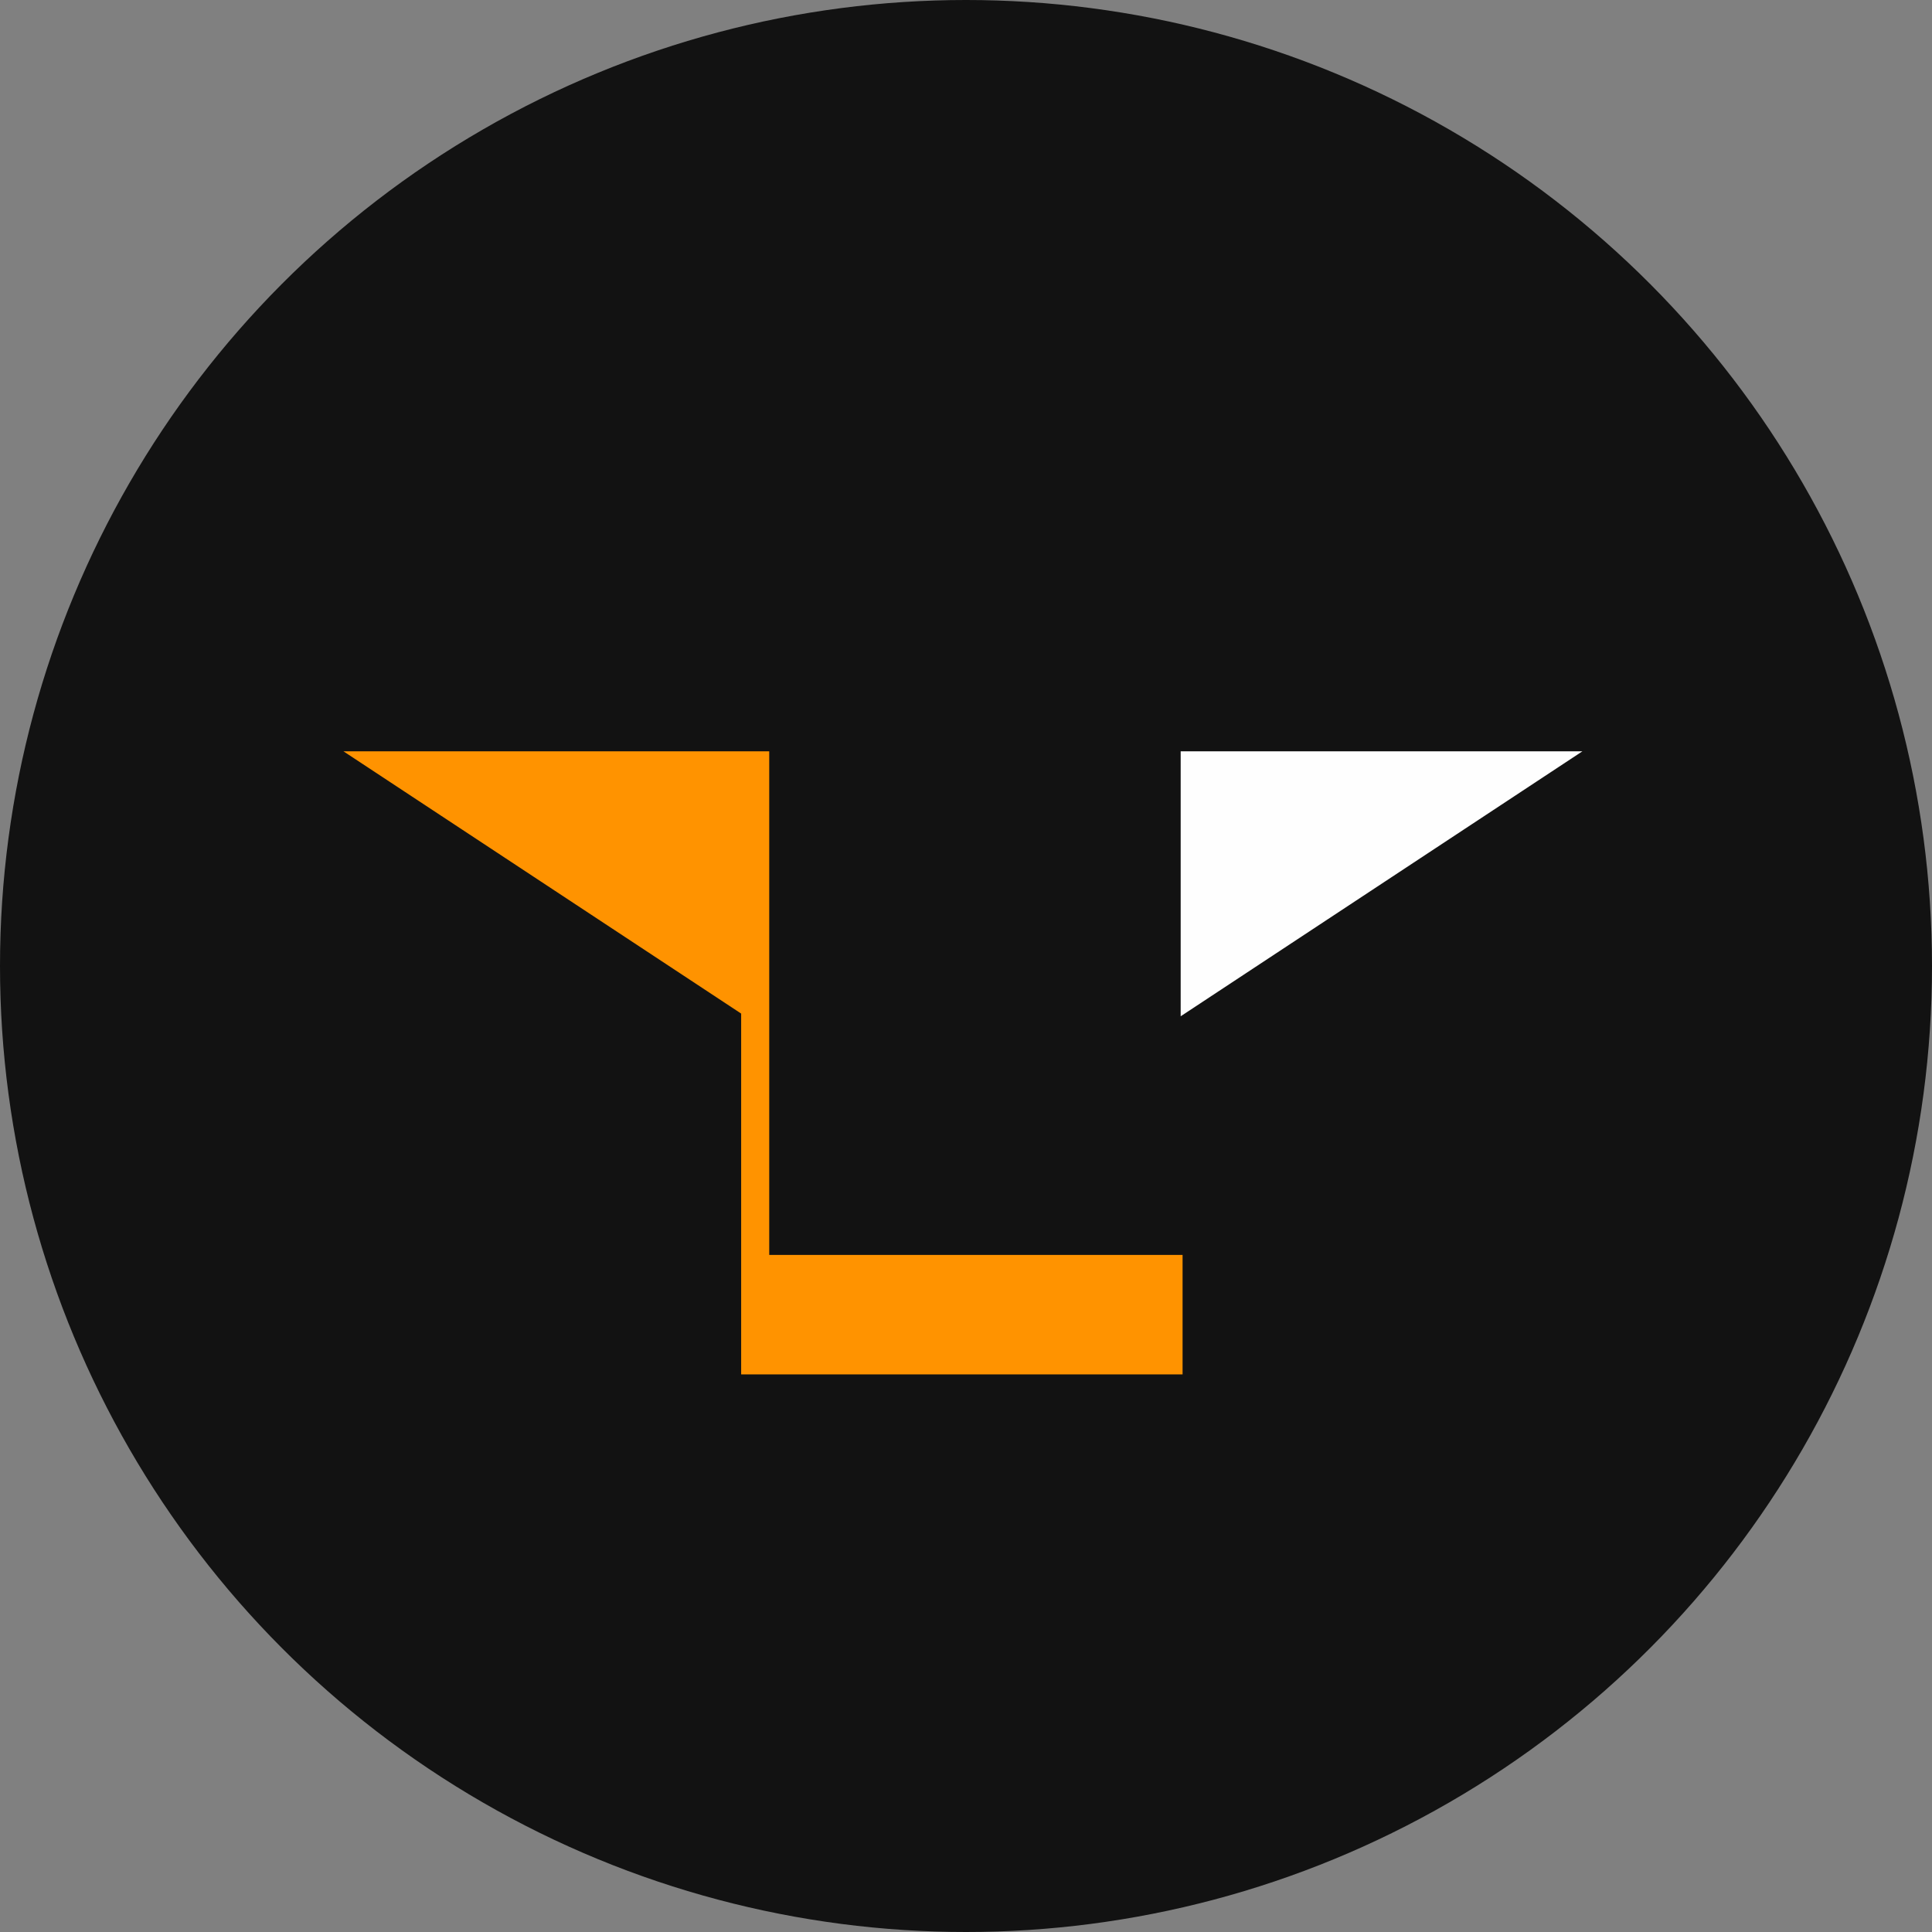 <svg xmlns="http://www.w3.org/2000/svg" width="132" height="132" viewBox="0 0 132 132">
    <rect x="0" y="0" width="132" height="132" fill="#808080" stroke="none"/>
    <g fill="none" fill-rule="evenodd">
        <circle cx="66" cy="66" r="66" fill="#121212"/>
        <g>
            <path fill="#FEFEFE" d="M57.2 0L57.2 18.102 84.646 0z" transform="translate(23.467 51.333)"/>
            <path fill="#FF9300" d="M0 0L27.171 17.918 27.171 42.571 57.33 42.571 57.33 40.252 57.33 39.364 57.33 34.408 29.089 34.408 29.089 0z" transform="translate(23.467 51.333)"/>
        </g>
    </g>
</svg>
